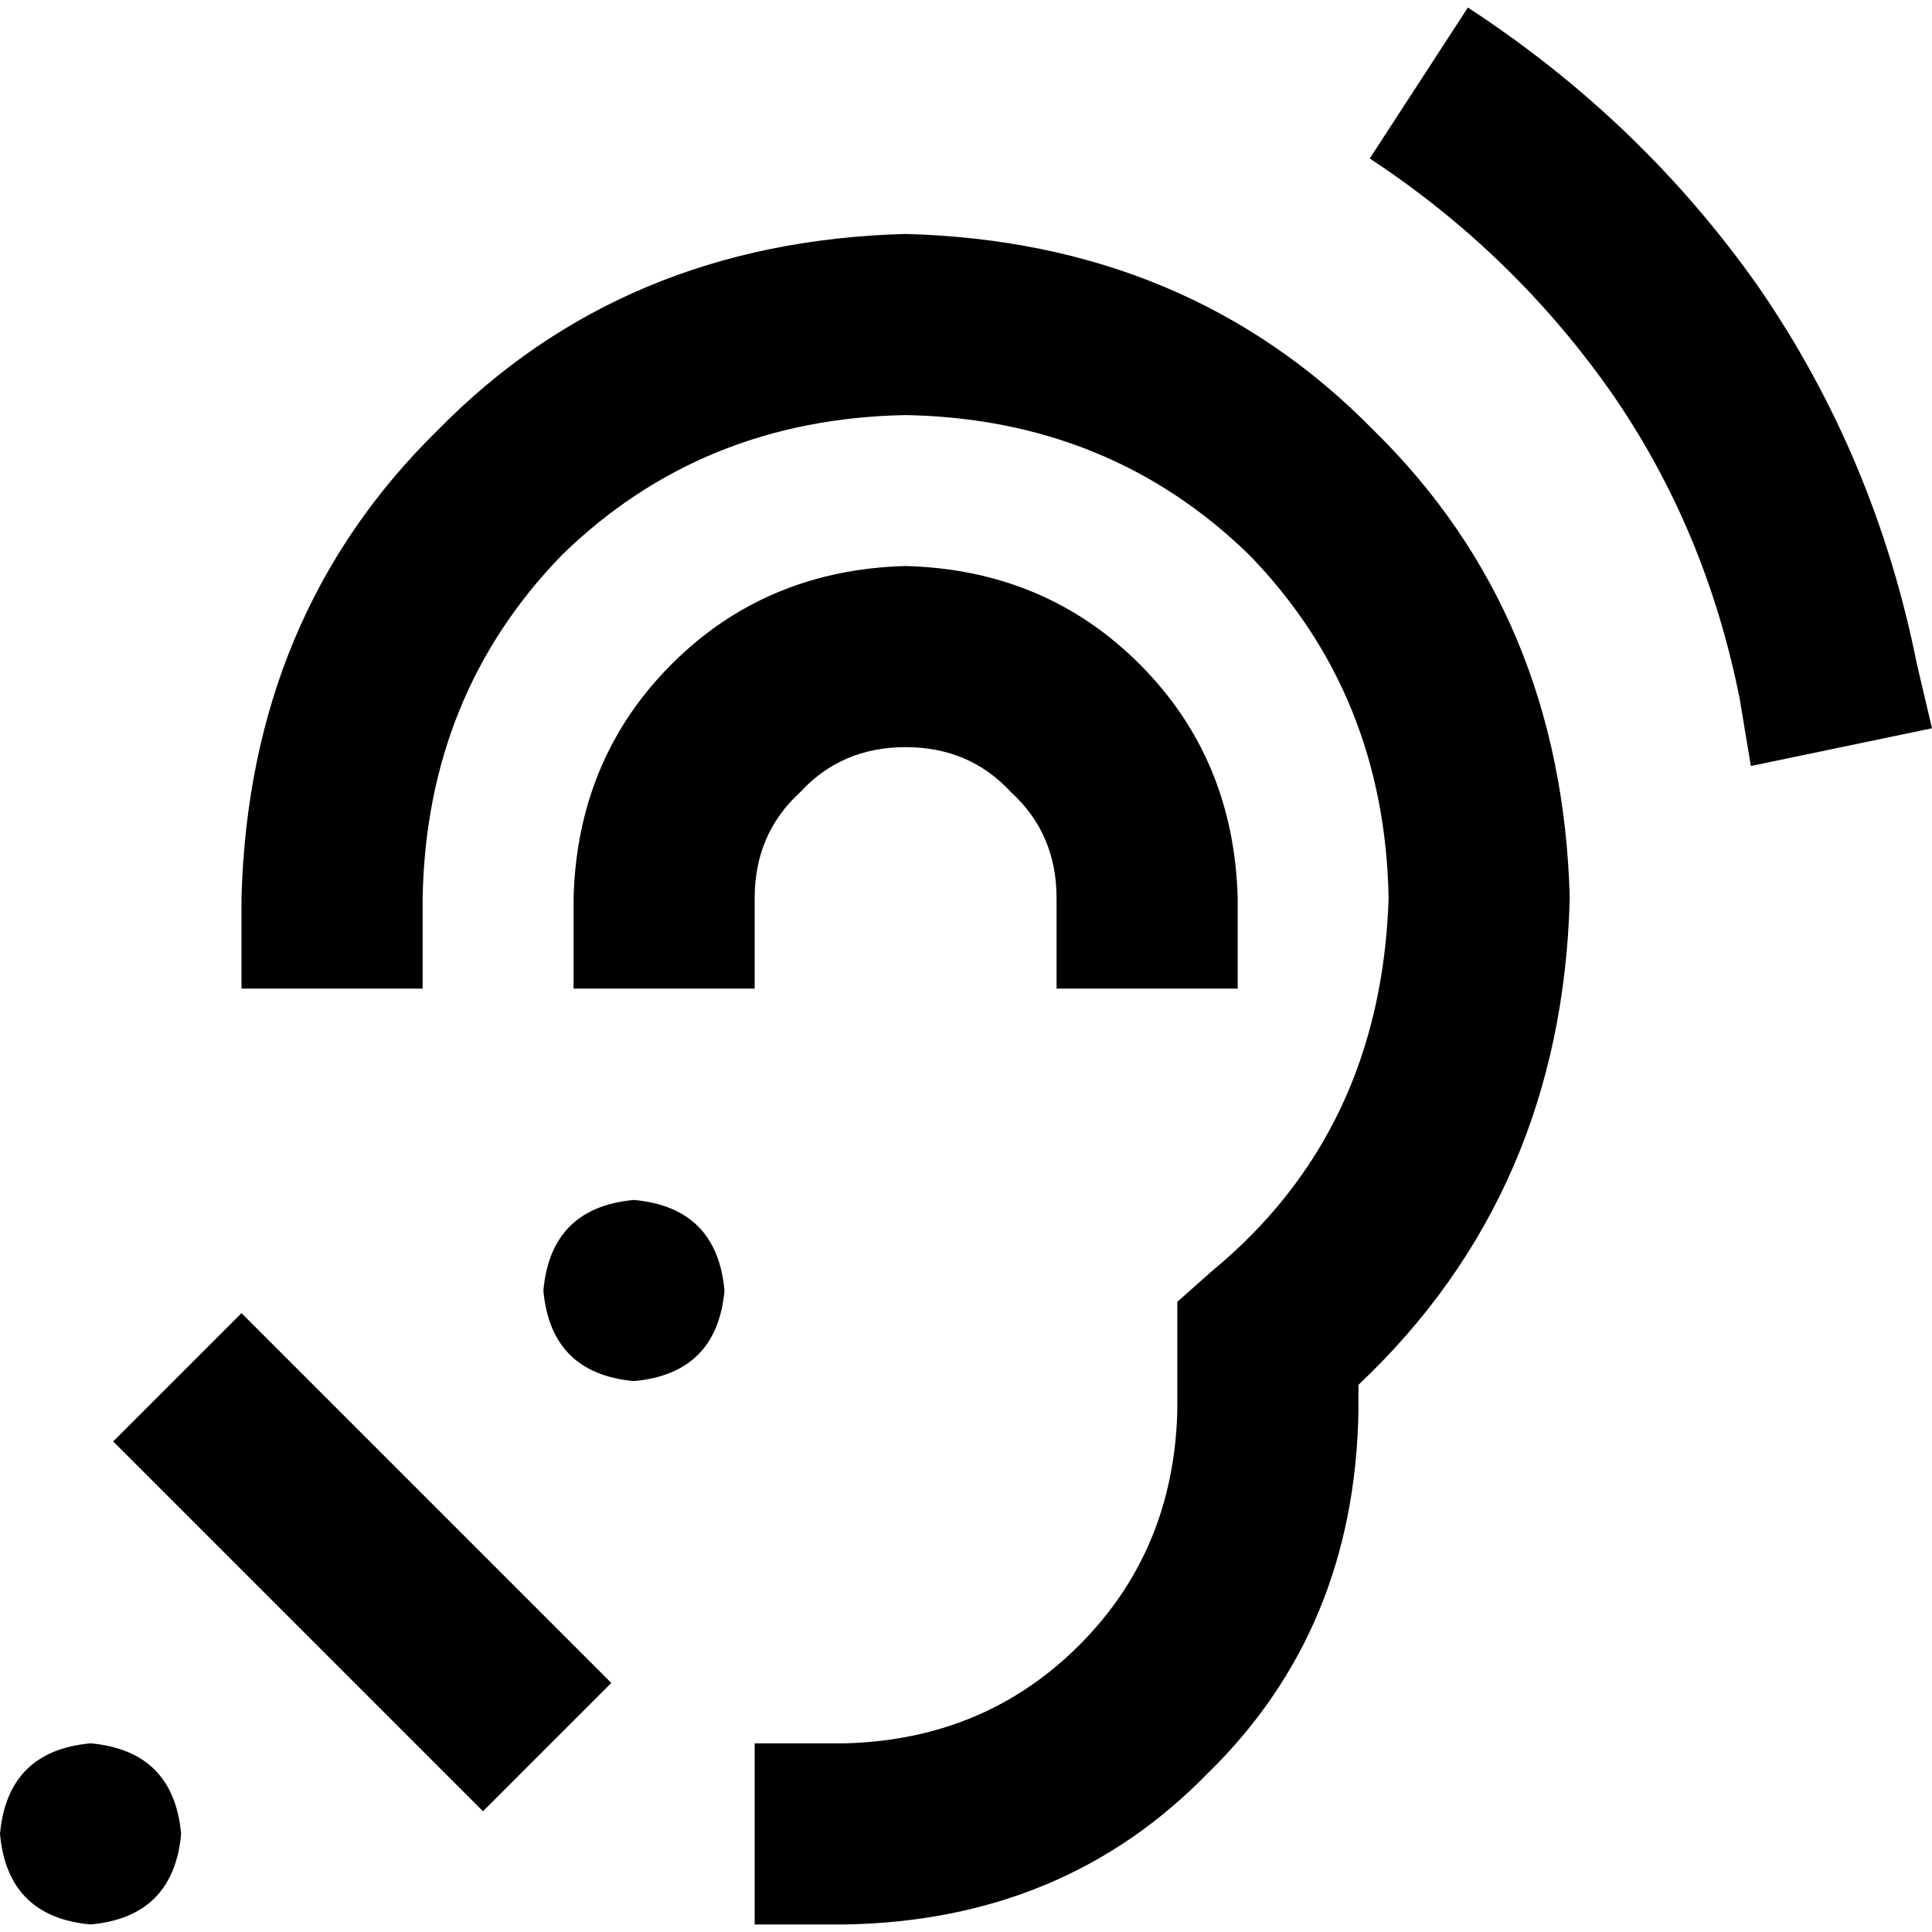 <svg xmlns="http://www.w3.org/2000/svg" viewBox="0 0 512 512">
  <path d="M 508 176 L 512 193 L 464 203 L 461 185 Q 452 140 427 104 Q 401 67 363 42 L 389 2 Q 435 32 466 76 Q 497 121 508 176 L 508 176 Z M 240 110 Q 186 111 149 147 L 149 147 Q 113 184 112 238 L 112 262 L 64 262 L 64 238 Q 66 163 116 114 Q 165 64 240 62 Q 315 64 364 114 Q 414 163 416 238 Q 414 316 360 367 L 360 374 Q 359 432 320 470 Q 282 509 224 510 L 200 510 L 200 462 L 224 462 Q 261 461 286 436 Q 311 411 312 374 L 312 356 L 312 345 L 321 337 Q 366 300 368 238 Q 367 184 331 147 Q 294 111 240 110 L 240 110 Z M 240 198 Q 223 198 212 210 L 212 210 Q 200 221 200 238 L 200 262 L 152 262 L 152 238 Q 153 201 178 176 Q 203 151 240 150 Q 277 151 302 176 Q 327 201 328 238 L 328 262 L 280 262 L 280 238 Q 280 221 268 210 Q 257 198 240 198 L 240 198 Z M 168 318 Q 190 320 192 342 Q 190 364 168 366 Q 146 364 144 342 Q 146 320 168 318 L 168 318 Z M 24 462 Q 46 464 48 486 Q 46 508 24 510 Q 2 508 0 486 Q 2 464 24 462 L 24 462 Z M 81 365 L 145 429 L 162 446 L 128 480 L 111 463 L 47 399 L 30 382 L 64 348 L 81 365 L 81 365 Z" />
</svg>